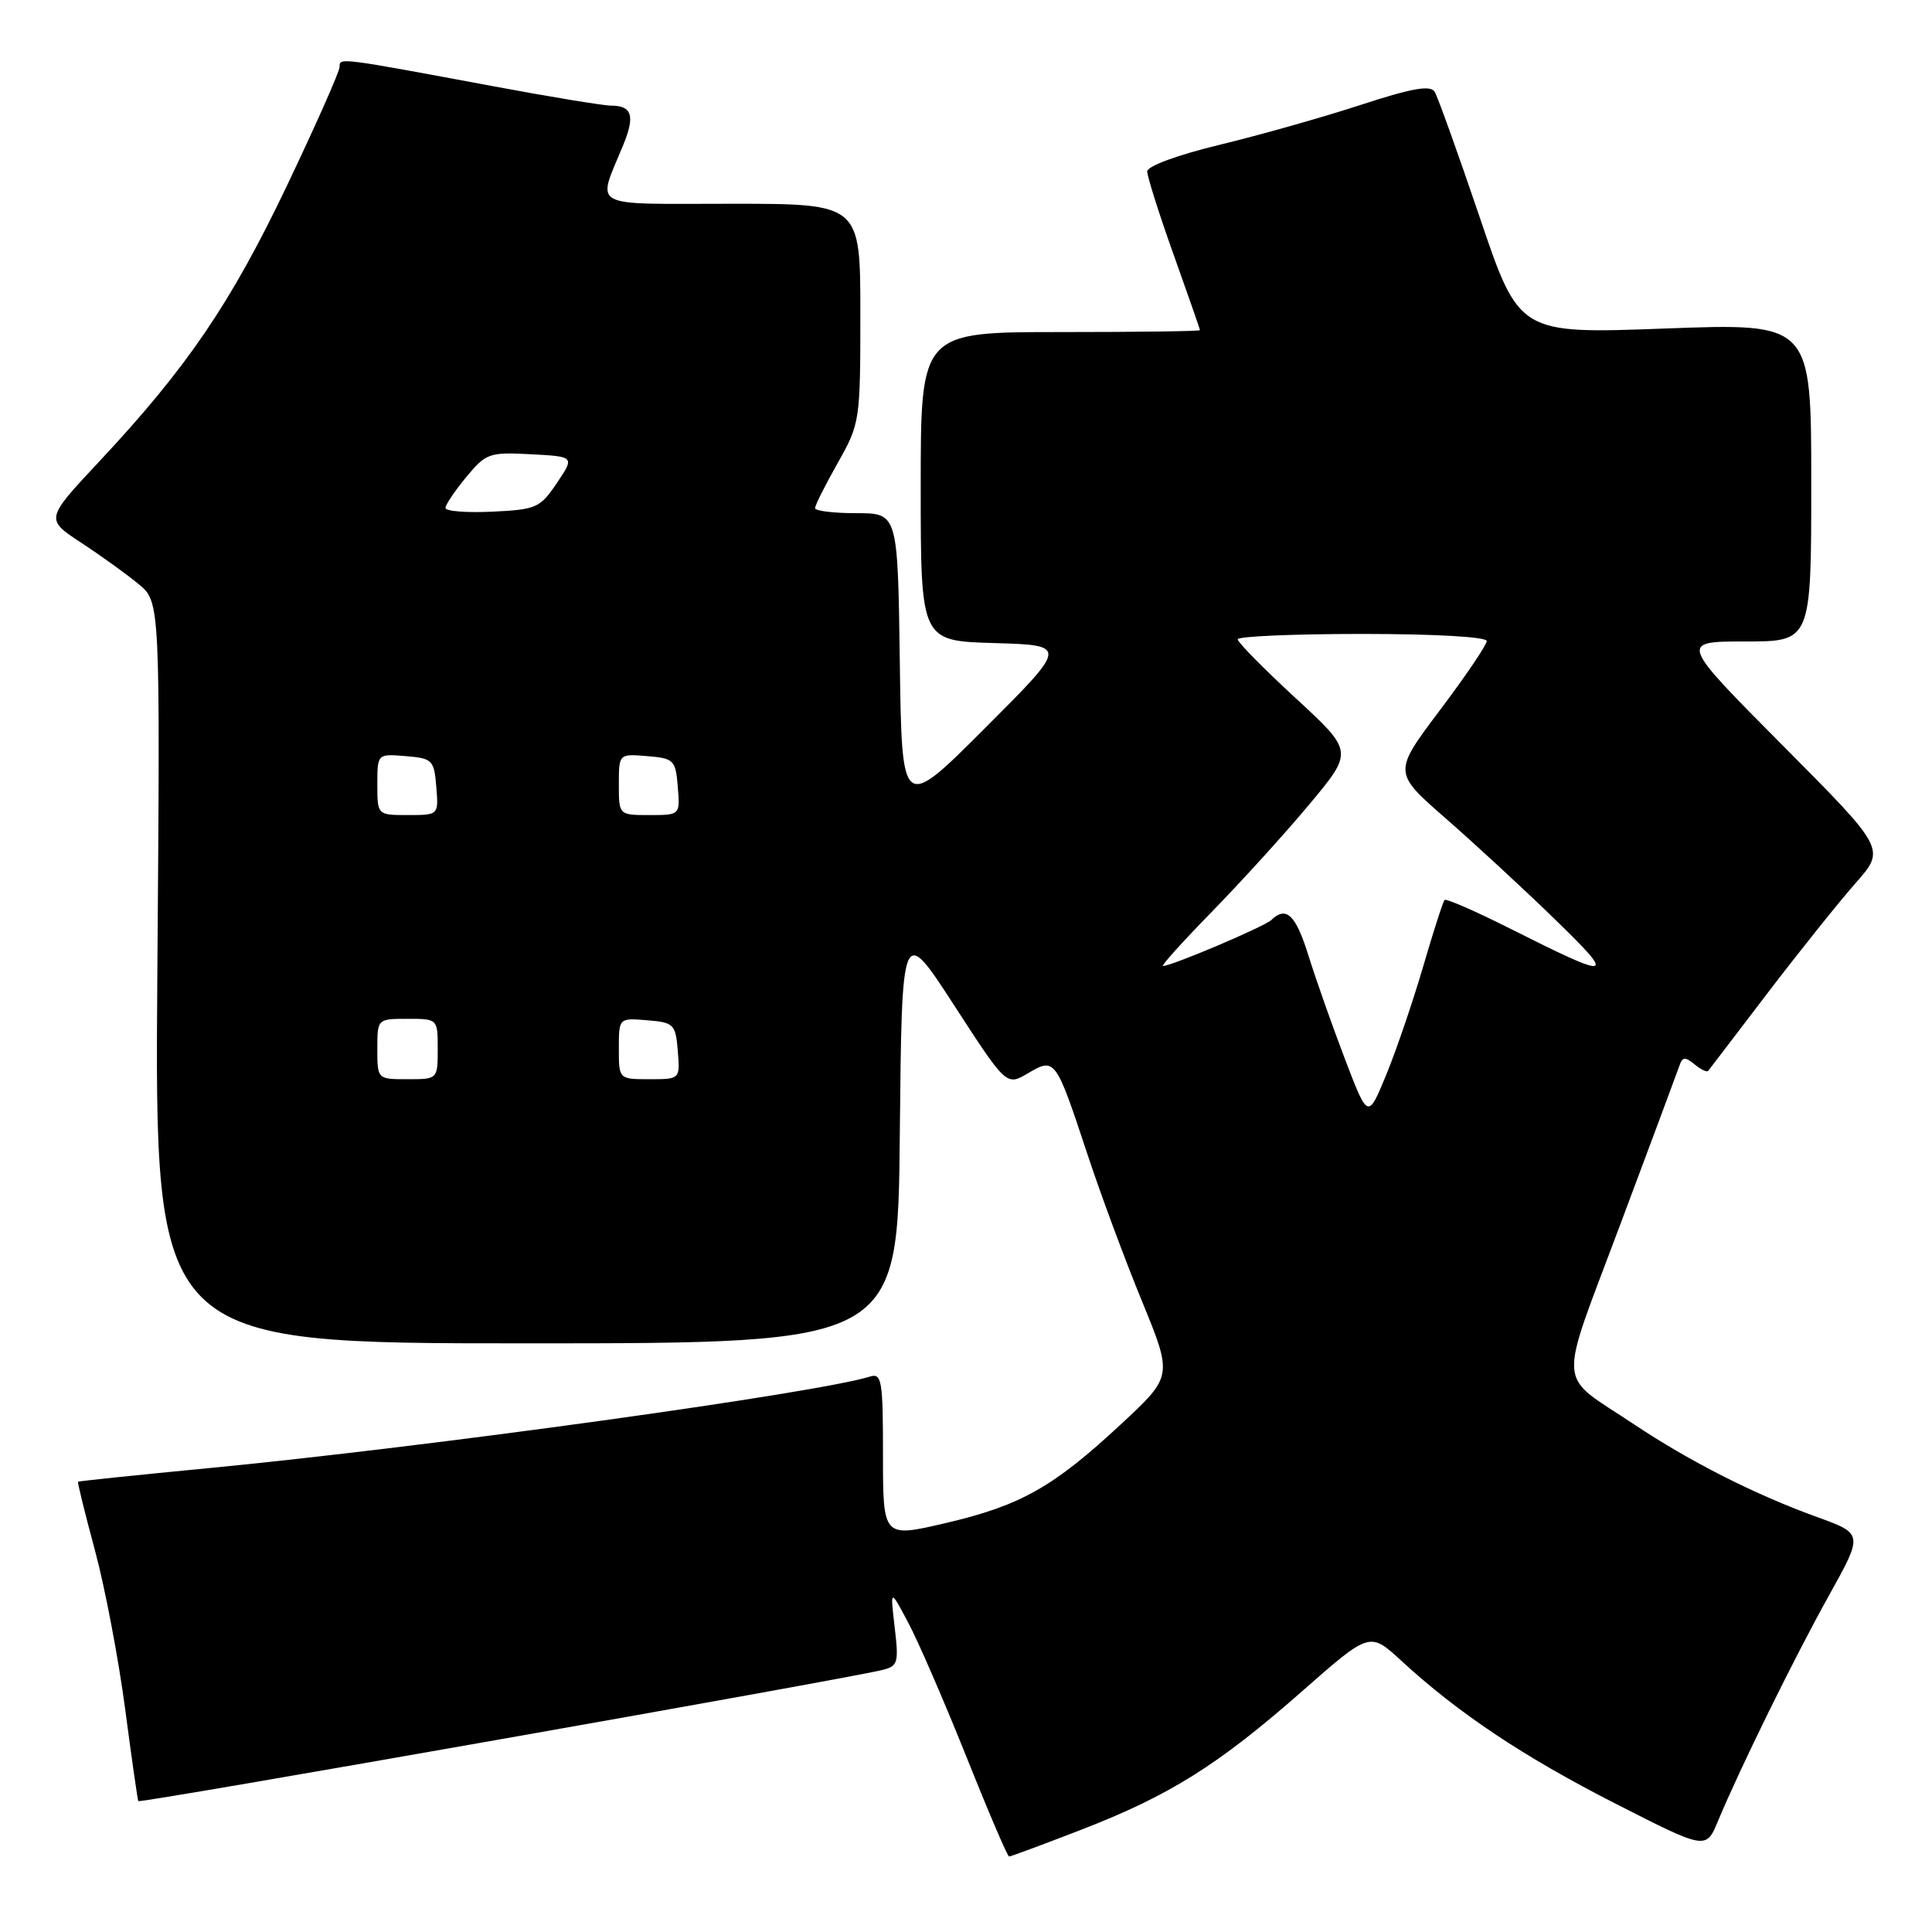 <?xml version="1.0" encoding="UTF-8" standalone="no"?>
<!DOCTYPE svg PUBLIC "-//W3C//DTD SVG 1.1//EN" "http://www.w3.org/Graphics/SVG/1.1/DTD/svg11.dtd" >
<svg xmlns="http://www.w3.org/2000/svg" xmlns:xlink="http://www.w3.org/1999/xlink" version="1.1" viewBox="0 0 256 256">
 <g >
 <path fill="currentColor"
d=" M 143.19 242.48 C 154.93 237.95 161.40 233.89 172.50 224.13 C 181.50 216.21 181.50 216.21 185.65 220.03 C 193.20 226.99 201.86 232.77 214.04 238.98 C 226.06 245.11 226.06 245.11 227.64 241.30 C 230.59 234.23 237.81 219.54 242.37 211.37 C 246.90 203.23 246.90 203.23 240.70 200.99 C 232.50 198.02 223.87 193.64 216.50 188.72 C 206.15 181.80 206.34 184.58 214.70 162.24 C 218.77 151.38 222.30 141.89 222.56 141.14 C 222.93 140.04 223.31 140.02 224.54 141.03 C 225.37 141.72 226.18 142.11 226.35 141.89 C 226.51 141.68 230.08 137.00 234.28 131.50 C 238.48 126.00 243.71 119.47 245.89 117.00 C 249.86 112.50 249.86 112.50 236.19 98.75 C 222.53 85.00 222.53 85.00 231.26 85.00 C 240.00 85.00 240.00 85.00 240.00 63.91 C 240.00 42.81 240.00 42.81 220.65 43.53 C 201.30 44.25 201.30 44.25 196.08 28.82 C 193.20 20.33 190.51 12.83 190.10 12.16 C 189.53 11.25 187.11 11.68 180.33 13.89 C 175.37 15.51 166.97 17.89 161.67 19.17 C 156.10 20.51 152.02 22.01 152.01 22.71 C 152.01 23.37 153.57 28.32 155.50 33.71 C 157.42 39.09 159.00 43.61 159.00 43.75 C 159.00 43.89 150.68 44.00 140.50 44.00 C 122.00 44.00 122.00 44.00 122.00 64.46 C 122.00 84.93 122.00 84.93 131.75 85.21 C 141.50 85.50 141.50 85.50 130.50 96.50 C 119.50 107.50 119.50 107.50 119.23 87.75 C 118.96 68.00 118.96 68.00 113.48 68.00 C 110.47 68.00 108.00 67.70 108.00 67.33 C 108.00 66.96 109.35 64.27 111.00 61.35 C 113.95 56.12 114.00 55.80 114.00 41.52 C 114.00 27.00 114.00 27.00 96.93 27.00 C 77.73 27.00 79.09 27.75 82.61 19.14 C 84.16 15.36 83.74 14.00 81.01 14.00 C 79.98 14.00 72.92 12.84 65.32 11.42 C 44.76 7.59 45.00 7.62 45.00 8.86 C 45.00 9.47 41.84 16.59 37.99 24.67 C 30.56 40.23 24.77 48.73 13.15 61.15 C 6.00 68.79 6.00 68.79 10.75 71.91 C 13.36 73.62 16.79 76.09 18.36 77.39 C 21.23 79.76 21.23 79.76 20.85 128.88 C 20.48 178.00 20.48 178.00 69.72 178.00 C 118.97 178.00 118.97 178.00 119.23 150.26 C 119.50 122.53 119.50 122.53 126.43 133.21 C 133.36 143.90 133.36 143.90 136.22 142.21 C 139.80 140.10 139.88 140.22 144.11 153.00 C 145.83 158.22 149.08 166.97 151.32 172.42 C 155.39 182.35 155.39 182.35 148.51 188.74 C 139.53 197.08 135.23 199.50 125.24 201.83 C 117.00 203.75 117.00 203.75 117.00 192.81 C 117.00 182.84 116.84 181.91 115.25 182.41 C 108.19 184.61 56.61 191.75 27.50 194.55 C 18.15 195.45 10.43 196.25 10.34 196.34 C 10.25 196.43 11.26 200.55 12.60 205.50 C 13.93 210.45 15.72 219.90 16.59 226.50 C 17.46 233.10 18.24 238.57 18.33 238.66 C 18.63 238.96 111.13 222.65 116.83 221.30 C 118.99 220.78 119.11 220.39 118.55 215.62 C 117.95 210.50 117.95 210.50 120.34 215.00 C 121.66 217.47 125.12 225.46 128.04 232.75 C 130.95 240.04 133.50 246.00 133.71 246.00 C 133.91 246.00 138.18 244.42 143.19 242.48 Z  M 178.24 140.40 C 176.58 136.06 174.41 129.91 173.42 126.75 C 171.70 121.20 170.45 119.99 168.45 121.91 C 167.54 122.78 155.25 128.00 154.10 128.00 C 153.80 128.00 156.74 124.74 160.64 120.75 C 164.53 116.76 170.34 110.37 173.53 106.54 C 179.34 99.57 179.34 99.57 171.67 92.50 C 167.45 88.61 164.00 85.11 164.00 84.71 C 164.00 84.32 171.43 84.00 180.50 84.00 C 190.11 84.00 197.00 84.39 197.00 84.94 C 197.00 85.45 194.21 89.58 190.79 94.11 C 184.59 102.35 184.59 102.35 191.54 108.42 C 195.37 111.77 201.88 117.77 206.00 121.78 C 214.27 129.81 213.75 129.91 200.01 123.00 C 195.49 120.73 191.62 119.04 191.42 119.25 C 191.21 119.45 189.93 123.42 188.58 128.06 C 187.22 132.70 185.02 139.16 183.69 142.40 C 181.26 148.30 181.26 148.30 178.24 140.40 Z  M 50.00 139.00 C 50.00 135.00 50.00 135.00 54.00 135.00 C 58.00 135.00 58.00 135.00 58.00 139.00 C 58.00 143.00 58.00 143.00 54.00 143.00 C 50.00 143.00 50.00 143.00 50.00 139.00 Z  M 82.00 138.94 C 82.00 134.88 82.00 134.88 85.75 135.19 C 89.30 135.48 89.52 135.70 89.81 139.25 C 90.12 143.00 90.12 143.00 86.06 143.00 C 82.00 143.00 82.00 143.00 82.00 138.94 Z  M 50.00 103.94 C 50.00 99.88 50.00 99.88 53.75 100.19 C 57.30 100.48 57.52 100.70 57.81 104.25 C 58.12 108.00 58.12 108.00 54.06 108.00 C 50.00 108.00 50.00 108.00 50.00 103.94 Z  M 82.00 103.94 C 82.00 99.88 82.00 99.88 85.75 100.19 C 89.30 100.48 89.52 100.70 89.81 104.25 C 90.12 108.00 90.12 108.00 86.06 108.00 C 82.00 108.00 82.00 108.00 82.00 103.94 Z  M 59.03 67.30 C 59.04 66.86 60.29 65.01 61.80 63.19 C 64.40 60.05 64.84 59.90 70.35 60.19 C 76.15 60.50 76.15 60.50 73.79 64.00 C 71.57 67.30 71.07 67.52 65.22 67.80 C 61.80 67.96 59.01 67.74 59.03 67.30 Z "/>
</g>
</svg>